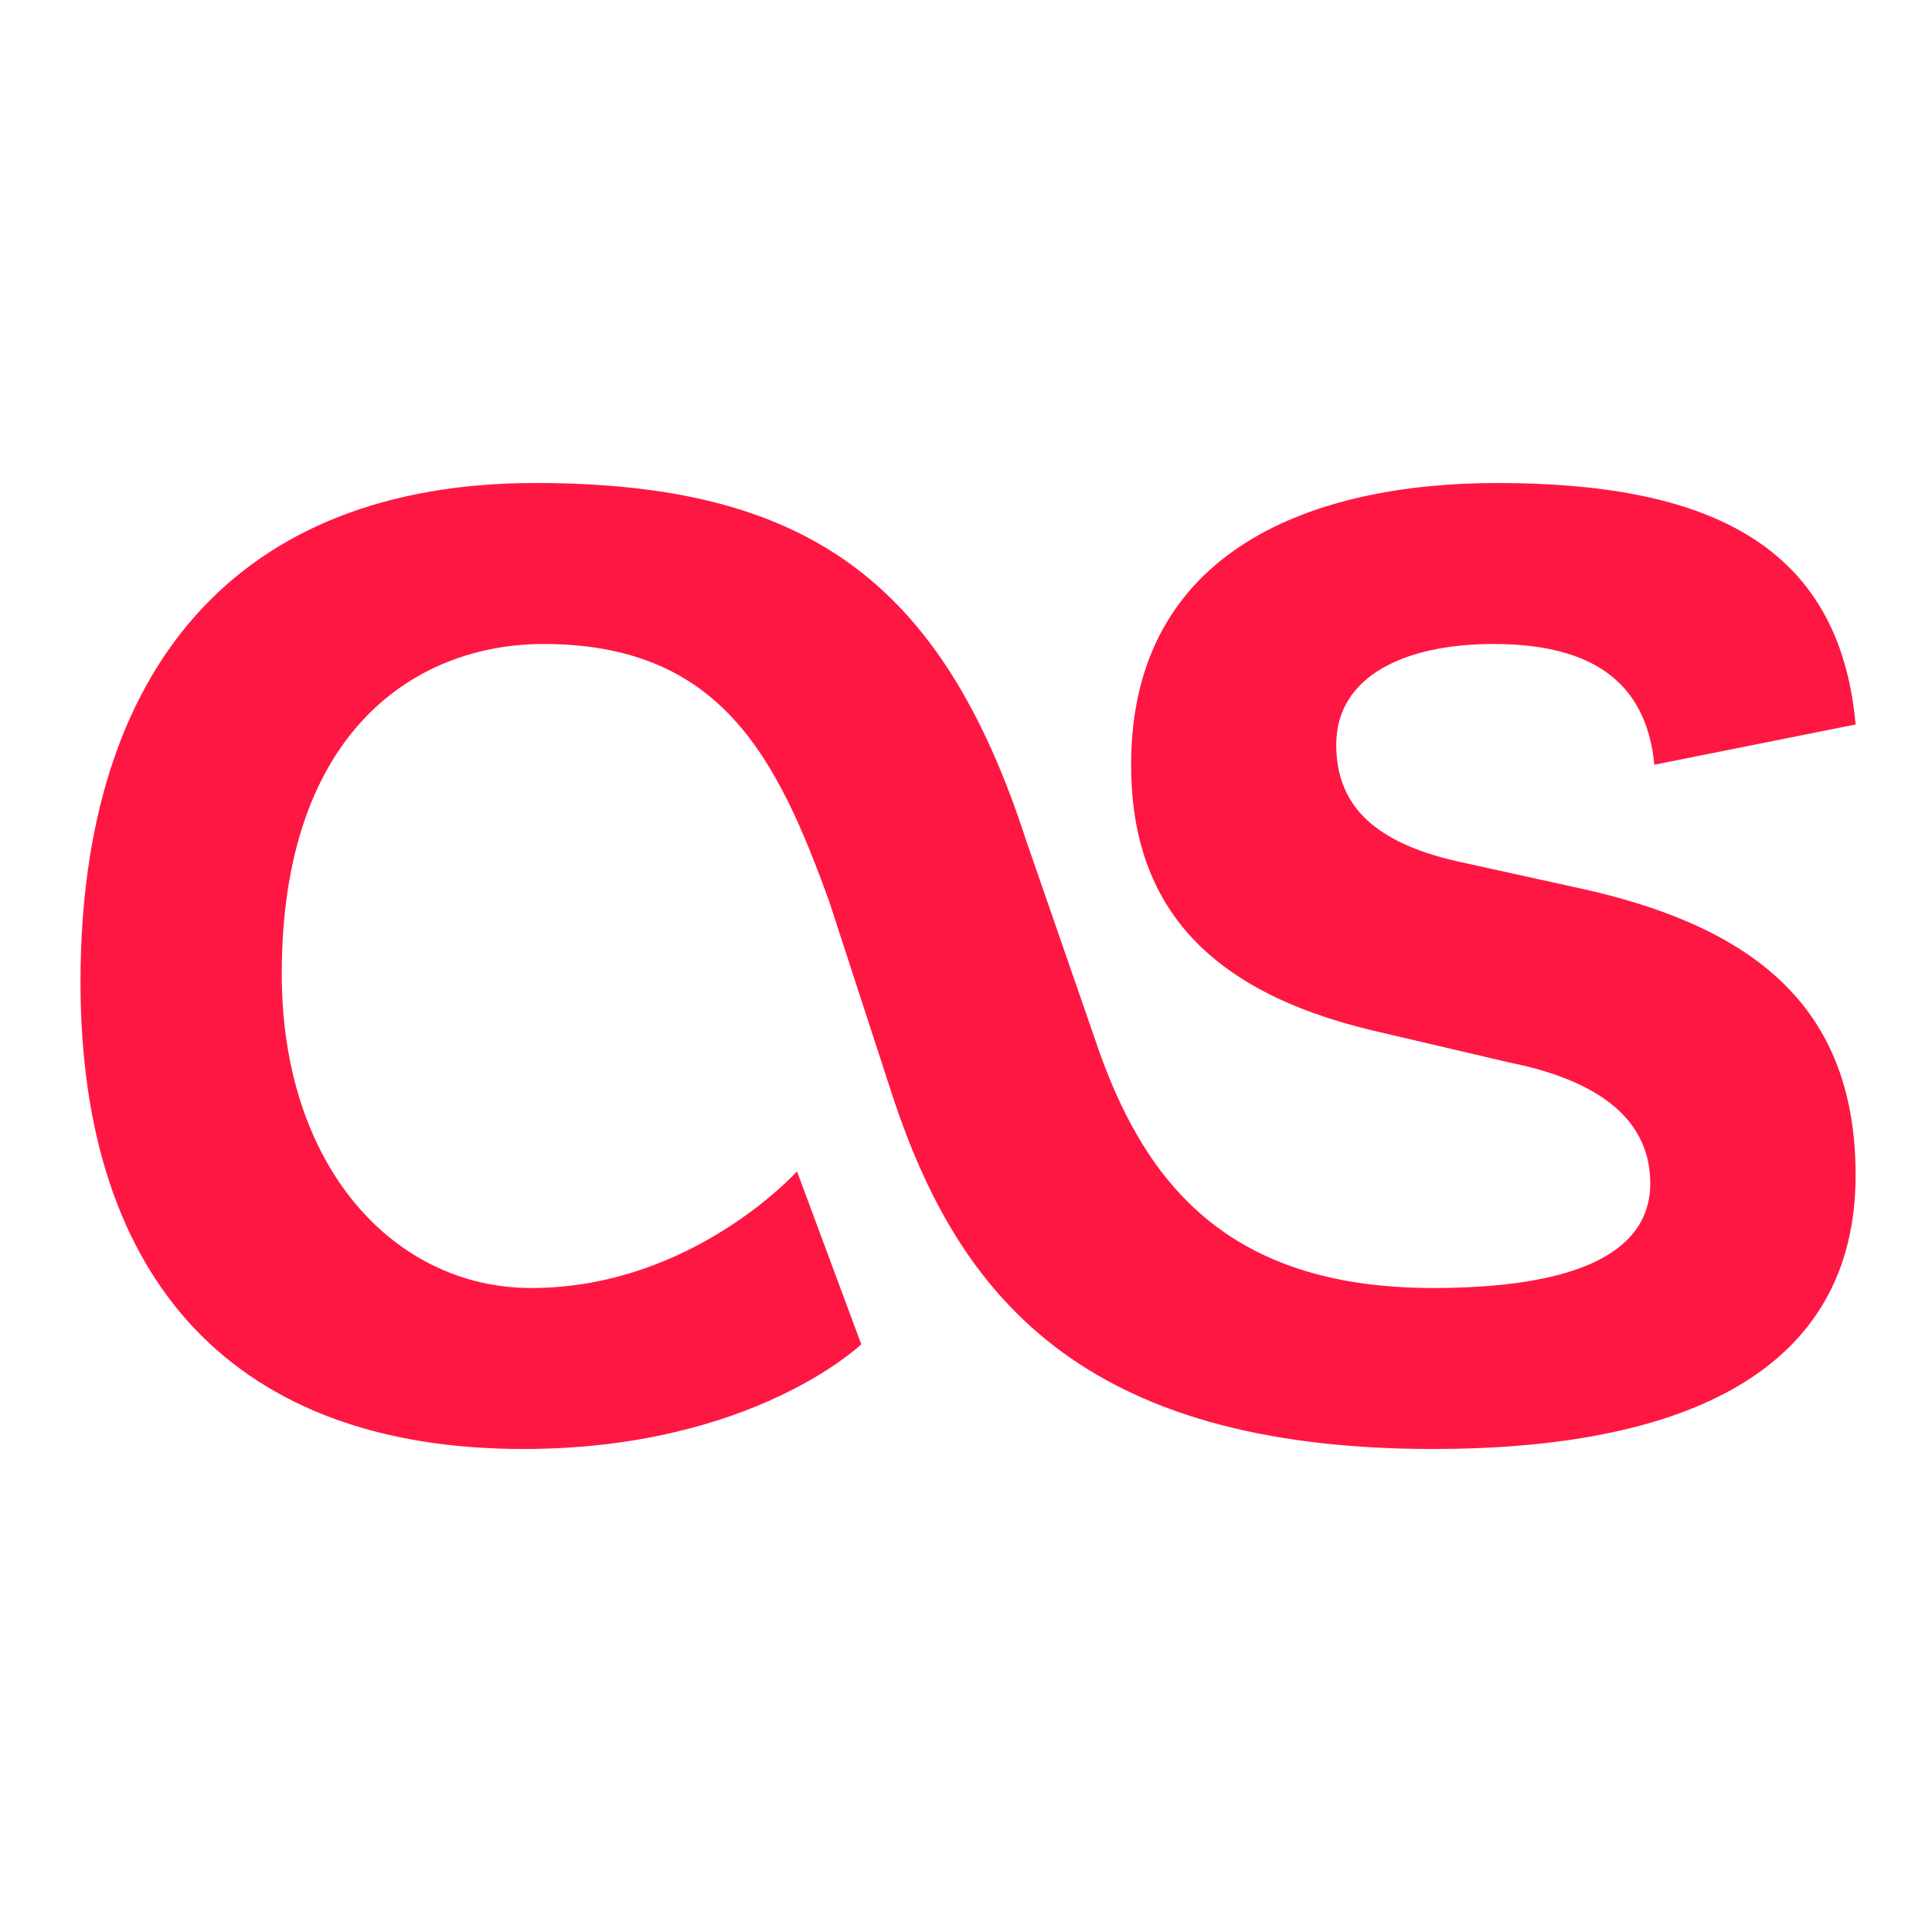 <?xml version="1.0" encoding="UTF-8"?>
<svg xmlns="http://www.w3.org/2000/svg" xmlns:xlink="http://www.w3.org/1999/xlink" viewBox="0 0 48 48" version="1.1" width="48px" height="48px">
<g id="surface1">
<path style=" fill:#FF1744;" d="M 21.398 33.398 L 19.801 29.102 C 19.801 29.102 17.199 32 13.199 32 C 9.801 32 7 29 7 24.199 C 7 18.102 10.398 16 13.5 16 C 17.898 16 19.301 18.801 20.602 22.398 L 22.199 27.301 C 23.801 32.102 26.801 36 35.602 36 C 41.801 36 46.102 34.102 46.102 29.199 C 46.102 25.199 43.801 23.102 39.398 22.102 L 36.199 21.398 C 34 20.898 33.199 19.898 33.199 18.5 C 33.199 16.801 34.898 16 37.102 16 C 39.5 16 40.898 16.898 41.102 19 L 46.102 18 C 45.699 13.5 42.398 12 37.199 12 C 32.699 12 28.102 13.602 28.102 19 C 28.102 22.398 29.898 24.602 34.102 25.602 L 37.5 26.398 C 40 26.898 41 28 41 29.398 C 41 31.199 39 32 35.602 32 C 30.5 32 28.398 29.398 27.199 25.801 L 25.5 20.898 C 23.398 14.398 20 12 13.301 12 C 5.898 12 2 16.602 2 24.398 C 2 31.898 5.898 36 13 36 C 18.699 36 21.398 33.398 21.398 33.398 Z "/>
</g>
</svg>
